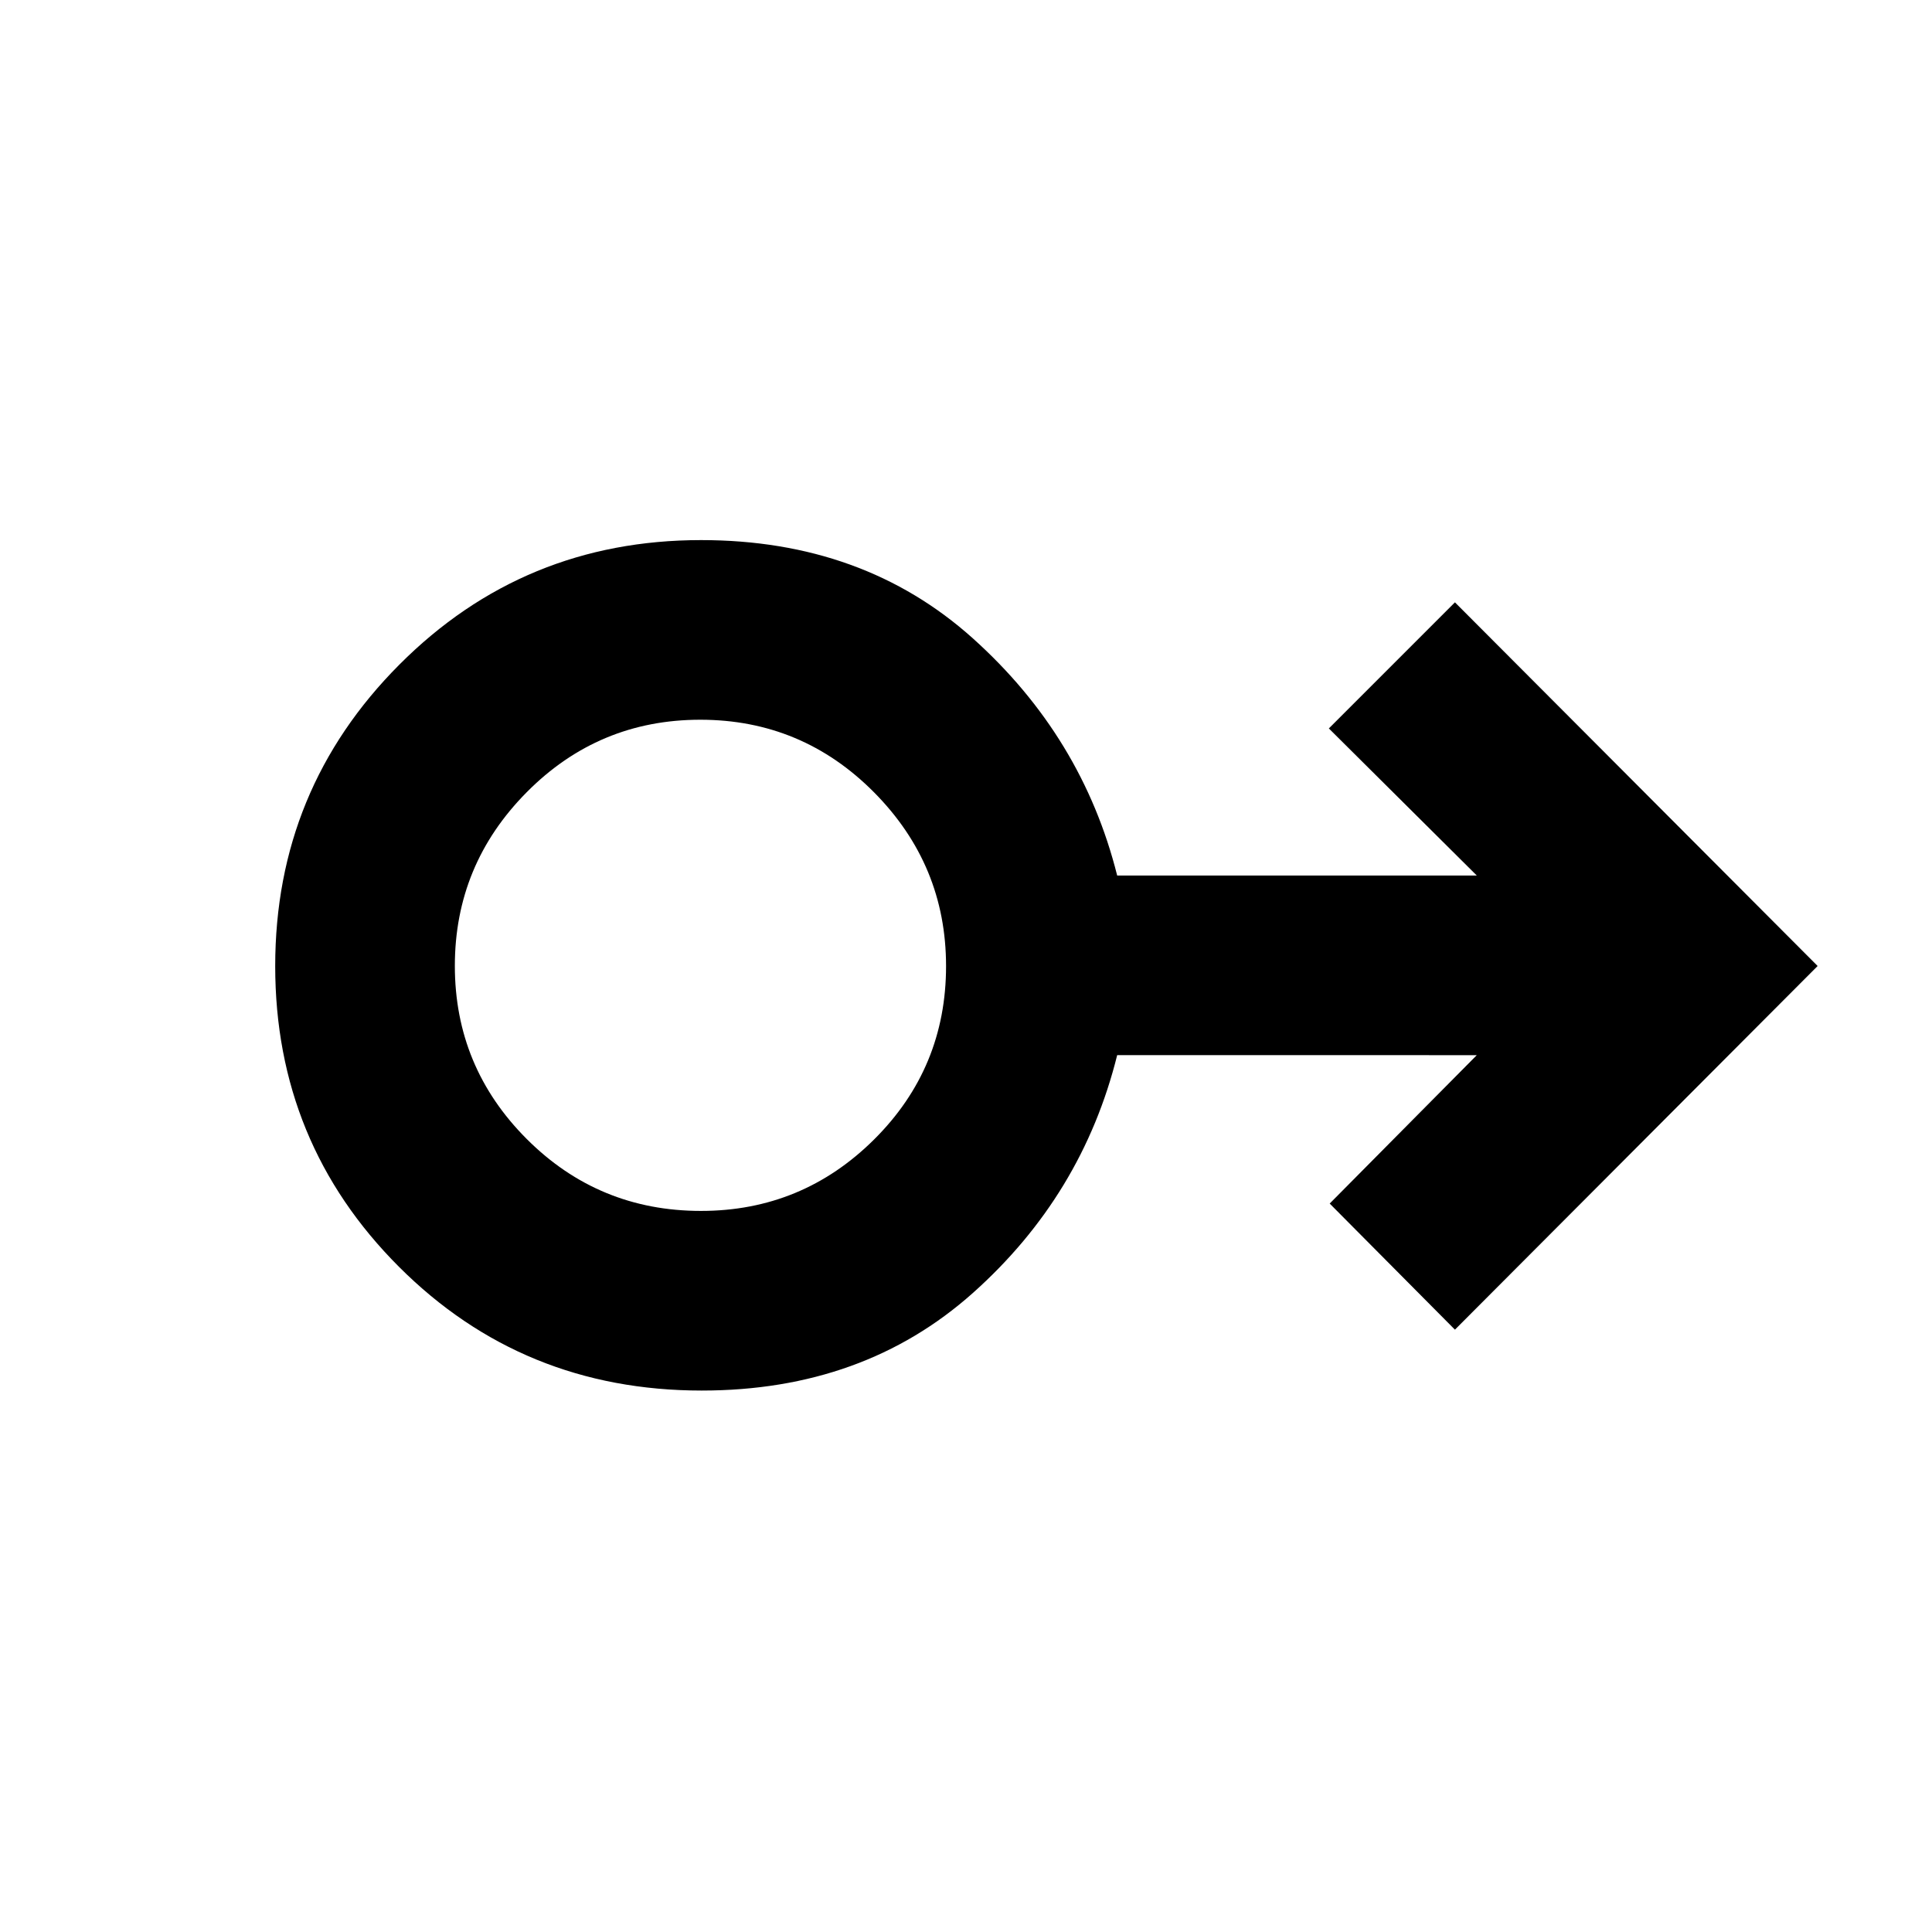 <svg xmlns="http://www.w3.org/2000/svg" height="40" viewBox="0 -960 960 960" width="40"><path d="M348.72-269.04q-89.01 0-150.49-61.51-61.48-61.51-61.48-149.41 0-87.89 61.68-149.78 61.69-61.89 149.95-61.89 80.62 0 135.03 48.83 54.4 48.84 71.71 117.84h178.69l-73.51-73.08 62.65-62.66L903.17-480 722.95-299.3l-62.23-62.66 73.09-73.74H555.12q-17.31 69.66-71.69 118.16-54.38 48.5-134.71 48.5Zm-.39-89.26q50.28 0 86.02-35.52 35.74-35.52 35.74-86.12 0-50.27-35.78-86.35-35.79-36.08-86.34-36.08-50.55 0-86.25 36.02-35.71 36.02-35.71 86.29t35.72 86.02q35.72 35.74 86.6 35.74Zm.05-121.7Z"/></svg>